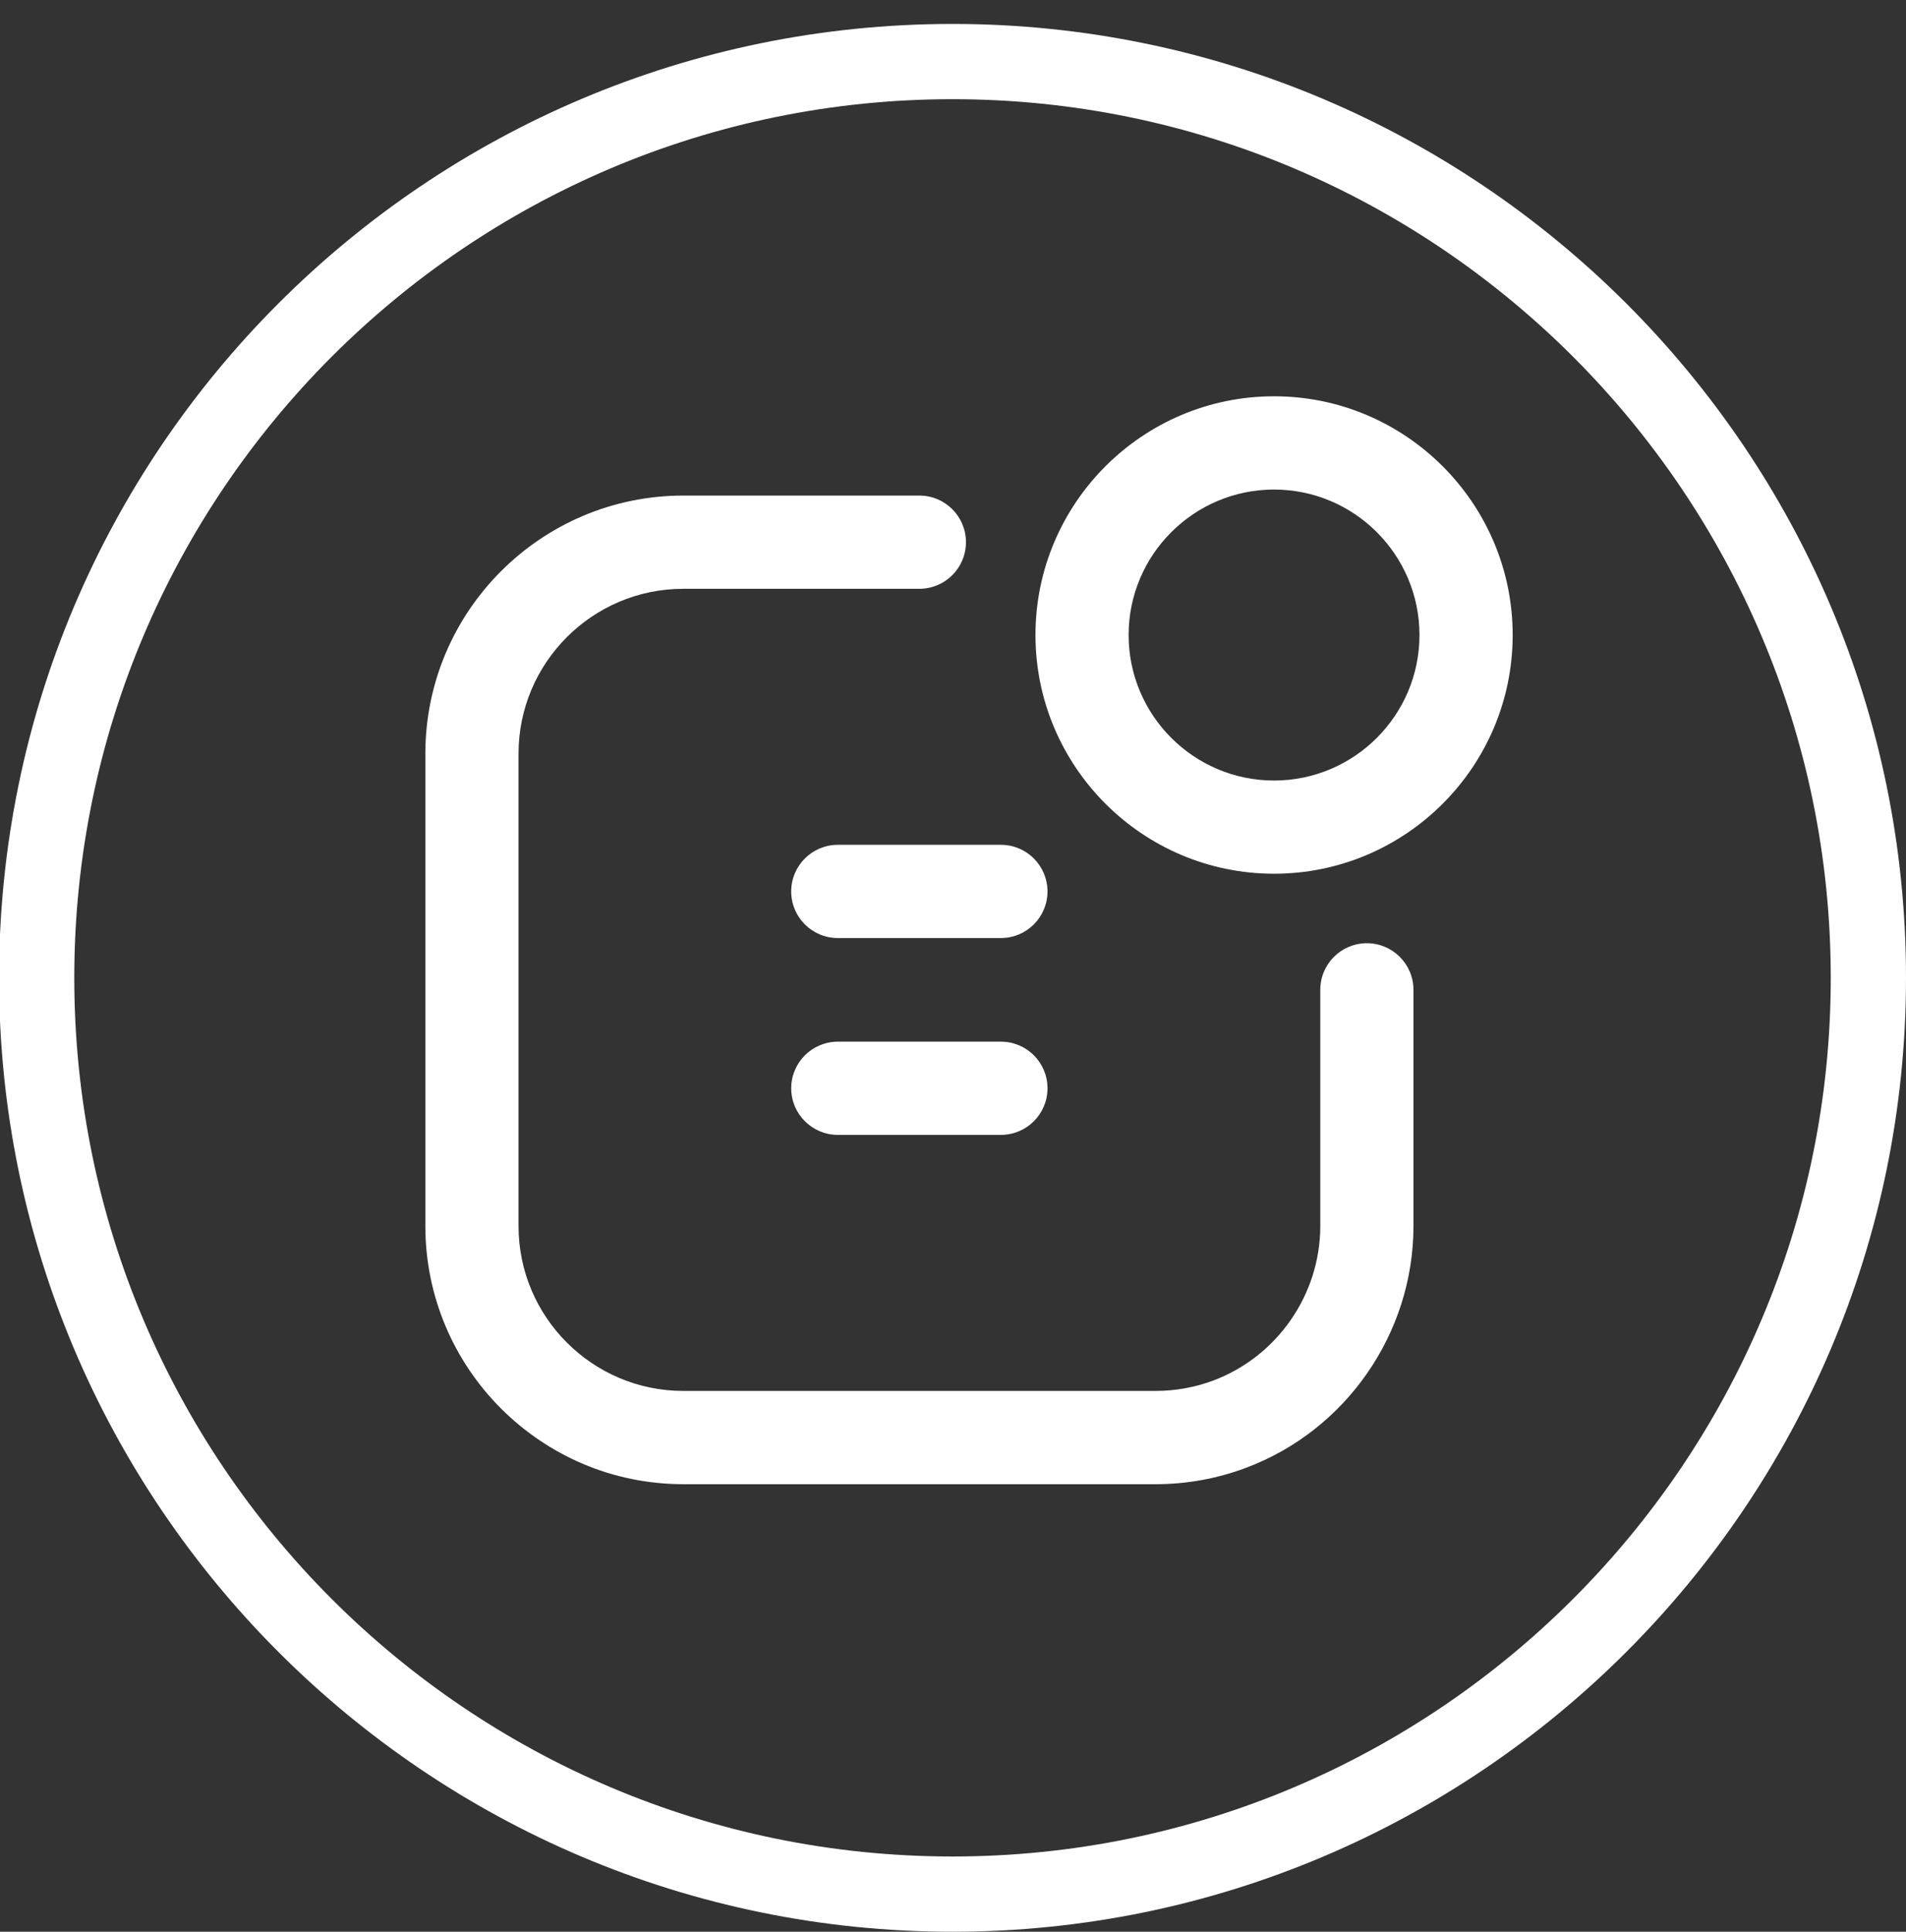 <?xml version="1.0" encoding="utf-8"?>
<!-- Generator: Adobe Illustrator 17.0.0, SVG Export Plug-In . SVG Version: 6.00 Build 0)  -->
<!DOCTYPE svg PUBLIC "-//W3C//DTD SVG 1.1//EN" "http://www.w3.org/Graphics/SVG/1.1/DTD/svg11.dtd">
<svg version="1.1" id="Layer_1" xmlns="http://www.w3.org/2000/svg" xmlns:xlink="http://www.w3.org/1999/xlink" x="0px" y="0px"
	 width="91.389px" height="92.582px" viewBox="0.049 0 91.389 92.582" enable-background="new 0.049 0 91.389 92.582"
	 xml:space="preserve">
<rect x="0.049" y="0" width="91.389" height="92.582" fill="#333333" stroke="none"/>
<g>
	<path fill="#FFFFFF" d="M45.721,92.582c-25.218,0-45.718-20.499-45.718-45.717c0-25.252,20.5-45.718,45.718-45.718
		c25.179,0,45.717,20.466,45.717,45.718C91.438,72.083,70.9,92.582,45.721,92.582z M45.721,4.754
		c-23.253,0-42.11,18.896-42.11,42.111c0,23.216,18.858,42.111,42.11,42.111c23.214,0,42.109-18.895,42.109-42.111
		C87.83,23.65,68.935,4.754,45.721,4.754z"/>
</g>
<g>
	<path fill="#FFFFFF" d="M65.588,45.206c-1.236,0-2.234,1.001-2.234,2.235v11.321c0,3.281-2.066,6.258-5.139,7.406
		c-0.883,0.329-1.811,0.495-2.764,0.495H32.814c-4.359,0-7.902-3.545-7.902-7.901V36.121c0-4.356,3.543-7.902,7.902-7.902h11.317
		c1.234,0,2.234-1,2.234-2.235c0-1.232-1-2.233-2.234-2.233H32.814c-6.822,0-12.37,5.549-12.37,12.37v22.641
		c0,6.82,5.548,12.372,12.37,12.372h22.638c1.485,0,2.941-0.262,4.326-0.78c4.813-1.795,8.044-6.453,8.044-11.592V47.44
		C67.821,46.207,66.821,45.206,65.588,45.206L65.588,45.206z"/>
	<path fill="#FFFFFF" d="M61.137,18.993c-6.308,0-11.439,5.133-11.439,11.441c0,6.309,5.132,11.441,11.439,11.441
		c6.309,0,11.442-5.132,11.442-11.441C72.579,24.126,67.445,18.993,61.137,18.993L61.137,18.993z M61.137,37.409
		c-3.845,0-6.973-3.129-6.973-6.974c0-3.846,3.128-6.972,6.973-6.972c3.846,0,6.973,3.126,6.973,6.972S64.983,37.409,61.137,37.409
		L61.137,37.409z"/>
	<path fill="#FFFFFF" d="M37.985,42.724c0,1.232,1,2.234,2.235,2.234h7.819c1.237,0,2.235-1.001,2.235-2.234
		s-0.998-2.234-2.235-2.234H40.22C38.989,40.49,37.985,41.491,37.985,42.724L37.985,42.724z"/>
	<path fill="#FFFFFF" d="M48.04,49.924h-7.819c-1.231,0-2.235,1.001-2.235,2.234c0,1.232,1.004,2.234,2.235,2.234h7.819
		c1.237,0,2.235-1.001,2.235-2.234C50.276,50.925,49.277,49.924,48.04,49.924L48.04,49.924z"/>
</g>
</svg>

